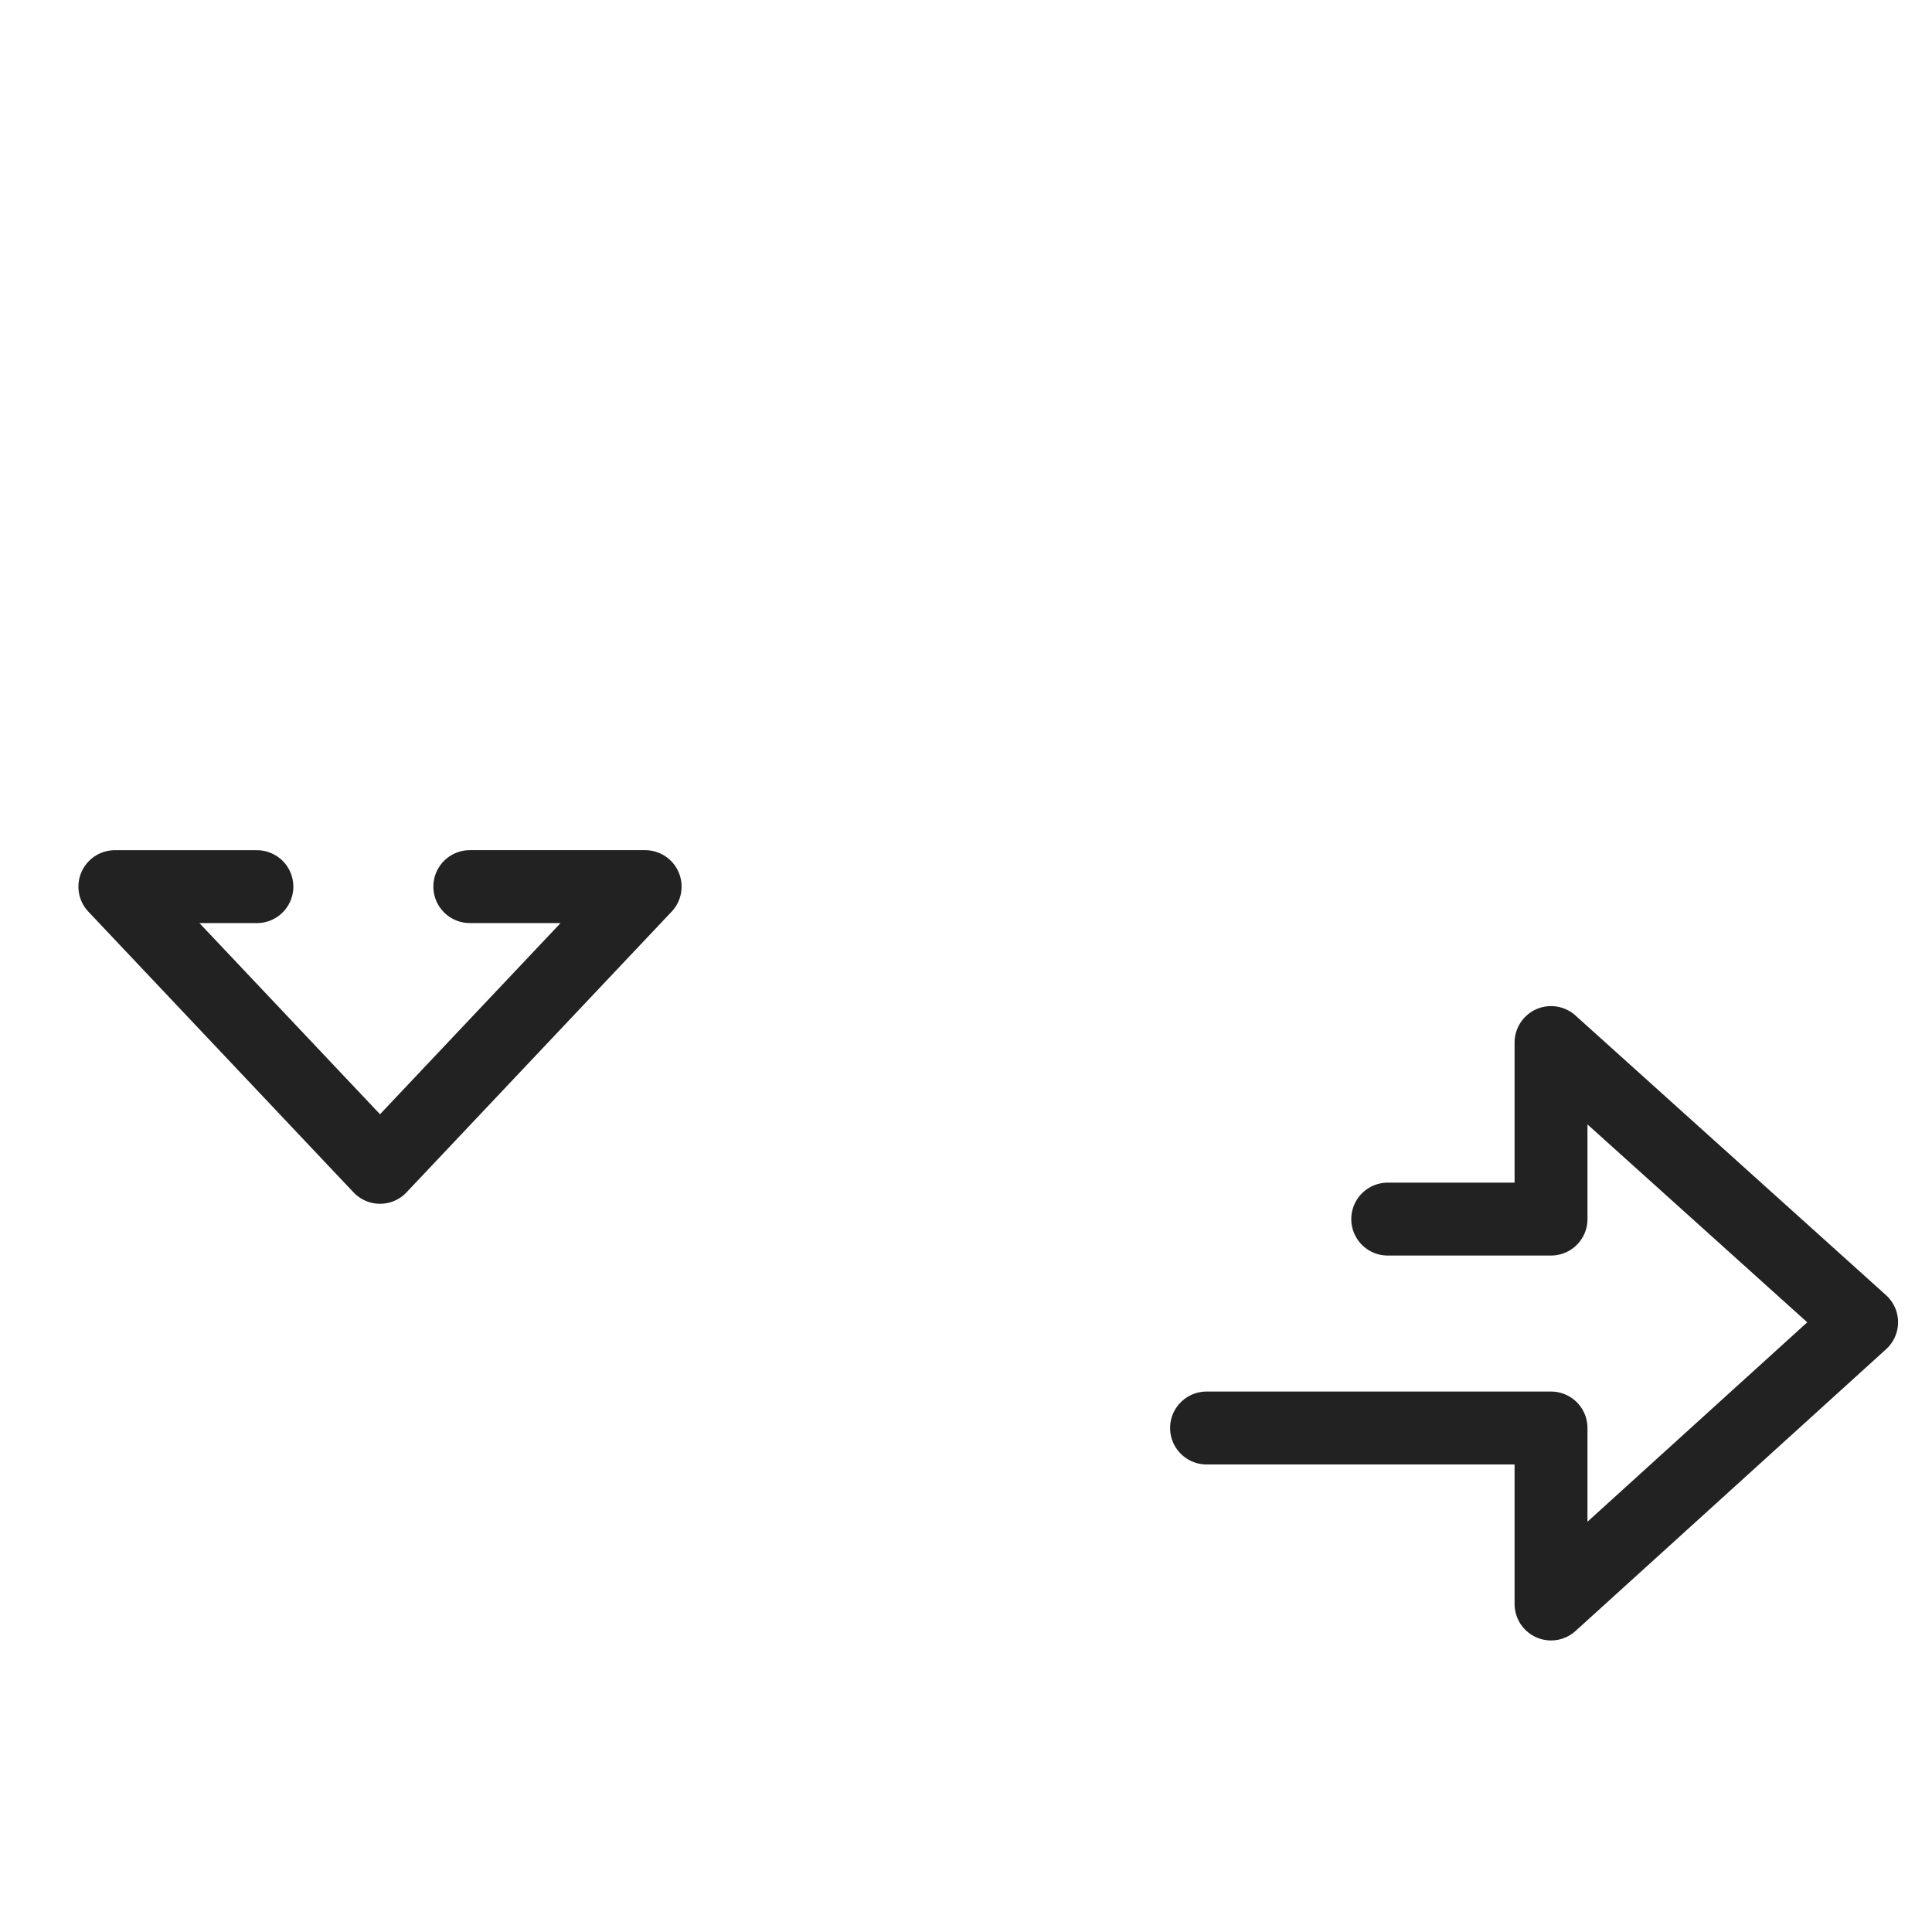 <svg width="53" height="53" xmlns="http://www.w3.org/2000/svg">
    <g stroke-width="2" stroke-linecap="round" stroke-linejoin="round" stroke="#222" fill="none" fill-rule="evenodd">
        <path d="M38.069 33.443h4.48V28.6l8.52 7.672-8.52 7.73v-4.828h-9.45M12.888 24.322h4.81l-7.273 7.701-7.274-7.7h3.896"/>
    </g>
</svg>
